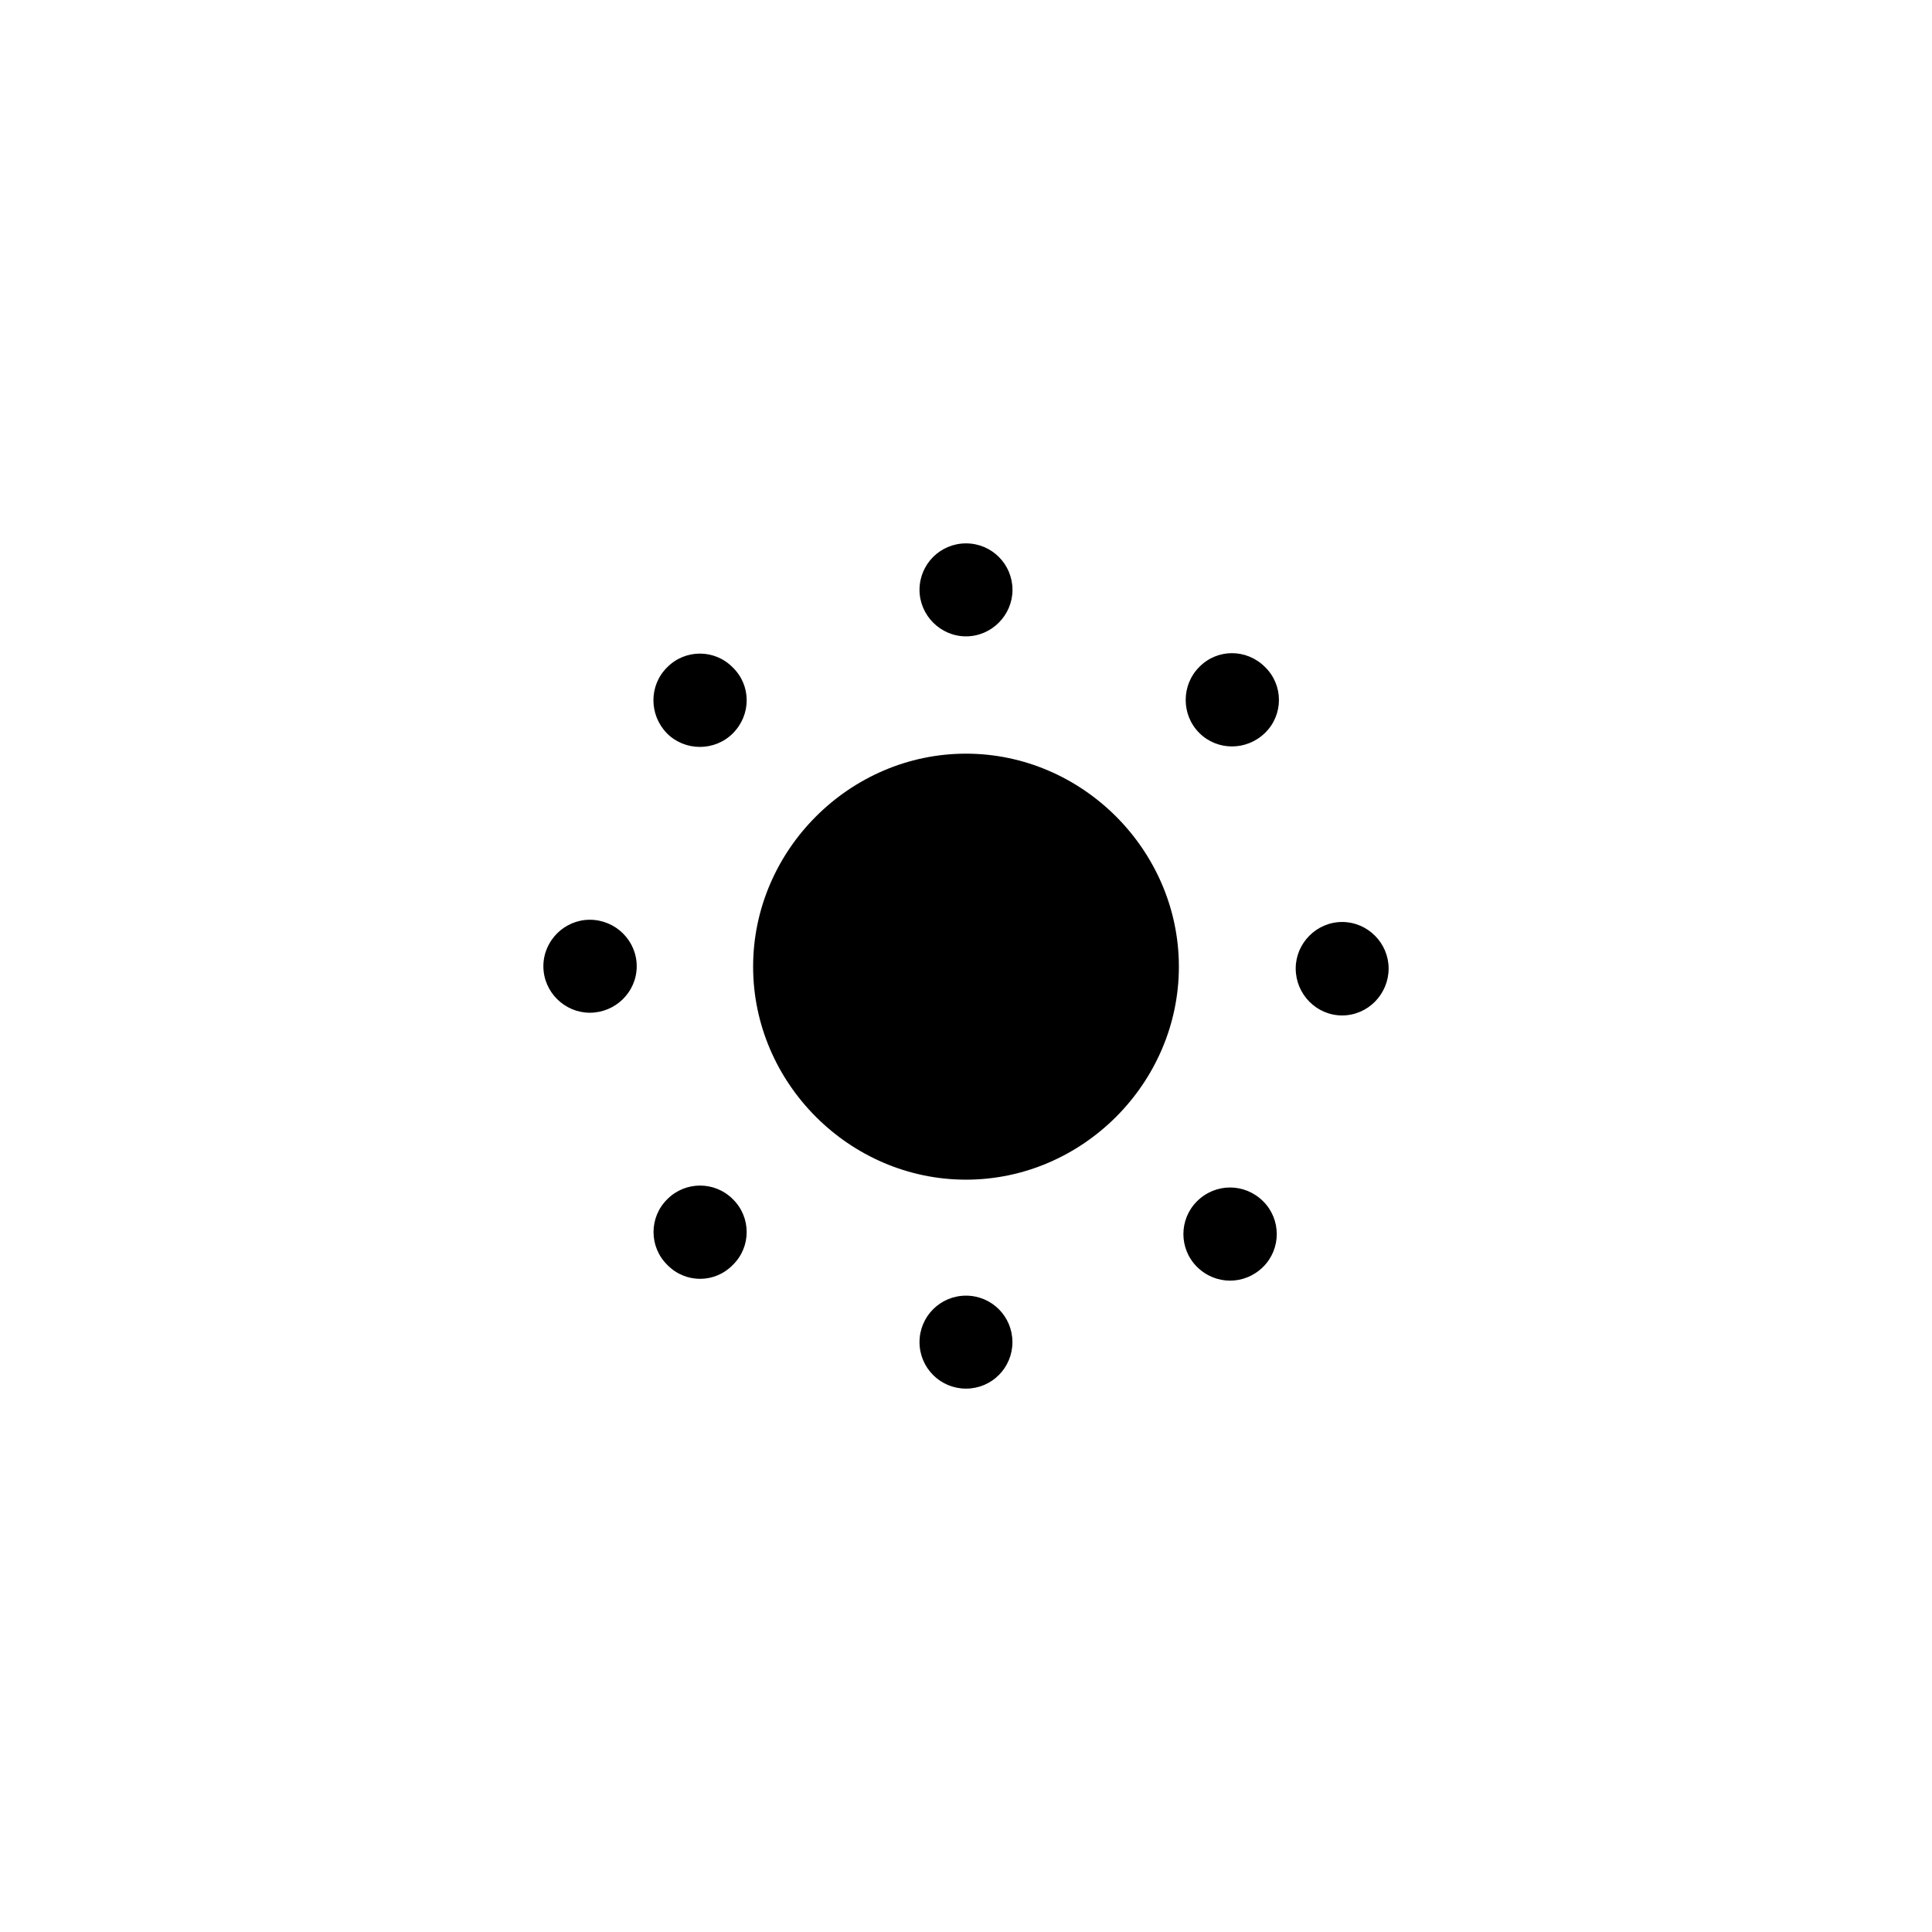 <?xml version="1.0"?>
	<svg xmlns="http://www.w3.org/2000/svg" 
		width="32" 
		height="32" 
		viewbox="0 0 32 32" 
		code="82580" 
		 transform=""
		><path d="M16 10.54C16.426 10.54 16.77 10.188 16.77 9.77 16.77 9.344 16.426 9 16 9 15.574 9 15.23 9.344 15.23 9.77 15.23 10.188 15.574 10.54 16 10.54ZM20.953 12.139C21.26 11.84 21.26 11.347 20.953 11.048 20.647 10.742 20.162 10.742 19.863 11.048 19.564 11.347 19.564 11.84 19.863 12.139 20.162 12.438 20.647 12.438 20.953 12.139ZM12.138 11.056C12.444 11.354 12.444 11.84 12.138 12.147 11.839 12.446 11.346 12.446 11.047 12.147 10.748 11.84 10.748 11.354 11.047 11.056 11.346 10.749 11.839 10.749 12.138 11.056ZM16 19.539C17.927 19.539 19.526 17.94 19.526 16.011 19.526 14.083 17.927 12.483 16 12.483 14.072 12.483 12.474 14.083 12.474 16.011 12.474 17.94 14.072 19.539 16 19.539ZM10.546 16.004C10.546 16.43 10.195 16.774 9.769 16.774 9.351 16.774 9 16.43 9 16.004 9 15.578 9.351 15.234 9.769 15.234 10.195 15.234 10.546 15.578 10.546 16.004ZM22.23 16.819C22.656 16.819 23 16.467 23 16.041 23 15.623 22.656 15.271 22.23 15.271 21.805 15.271 21.461 15.623 21.461 16.041 21.461 16.467 21.805 16.819 22.23 16.819ZM12.137 19.861C12.444 20.16 12.444 20.653 12.137 20.952 11.838 21.258 11.353 21.258 11.054 20.952 10.748 20.653 10.748 20.16 11.054 19.861 11.353 19.562 11.838 19.562 12.137 19.861ZM20.923 20.982C21.222 20.683 21.222 20.197 20.923 19.898 20.617 19.592 20.131 19.592 19.825 19.898 19.526 20.197 19.526 20.683 19.825 20.982 20.131 21.288 20.617 21.288 20.923 20.982ZM16.769 22.23C16.769 22.656 16.426 23 16 23 15.574 23 15.23 22.656 15.23 22.23 15.23 21.804 15.574 21.46 16 21.46 16.426 21.46 16.769 21.804 16.769 22.23Z"/>
	</svg>
	